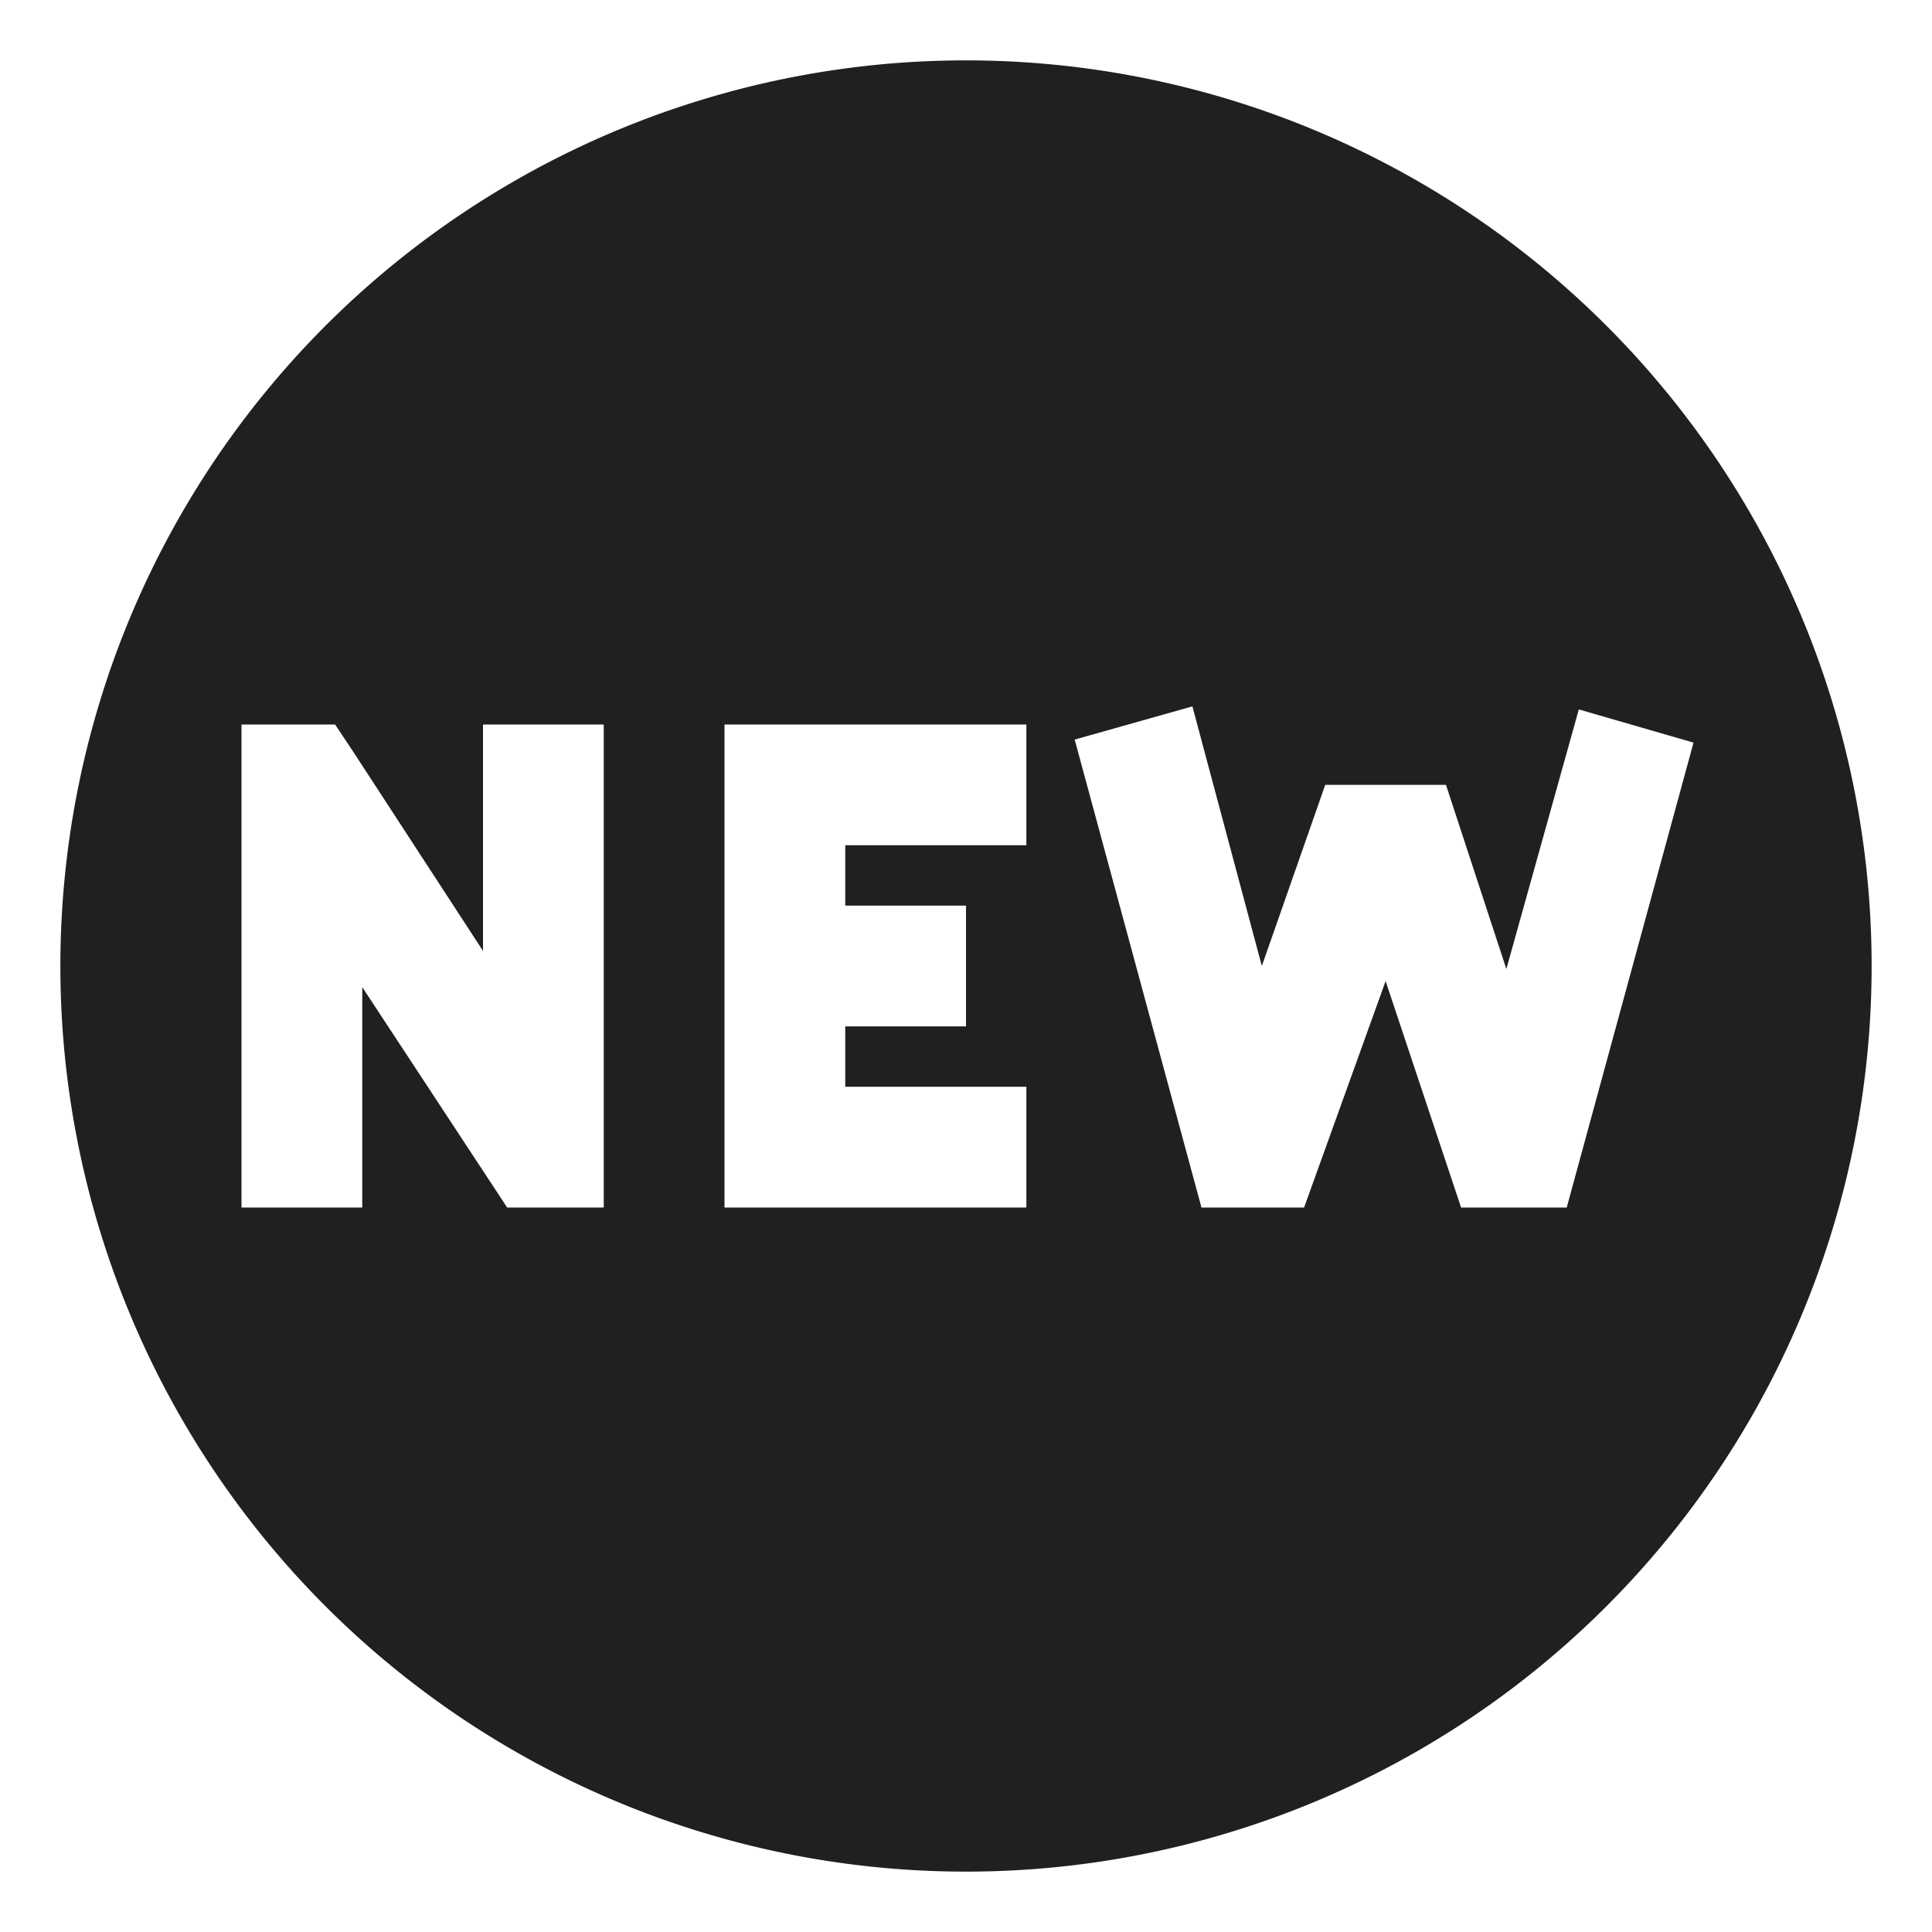 <svg xmlns="http://www.w3.org/2000/svg" viewBox="0 0 64 64" aria-labelledby="title" aria-describedby="desc"><path data-name="layer1" d="M32 2a30 30 0 1 0 30 30A30 30 0 0 0 32 2zM20 40h-3.2L12 32.7V40H8V24h3.1l.6.9 4.3 6.6V24h4zm14-12h-6v2h4v4h-4v2h6v4H24V24h10zm17.9 12h-3.5l-2.5-7.5-2.7 7.5h-3.4l-4.2-15.5 3.9-1.1 2.3 8.6 2.1-6h4l2 6.1 2.4-8.6 3.8 1.1z" fill="#202020"/></svg>